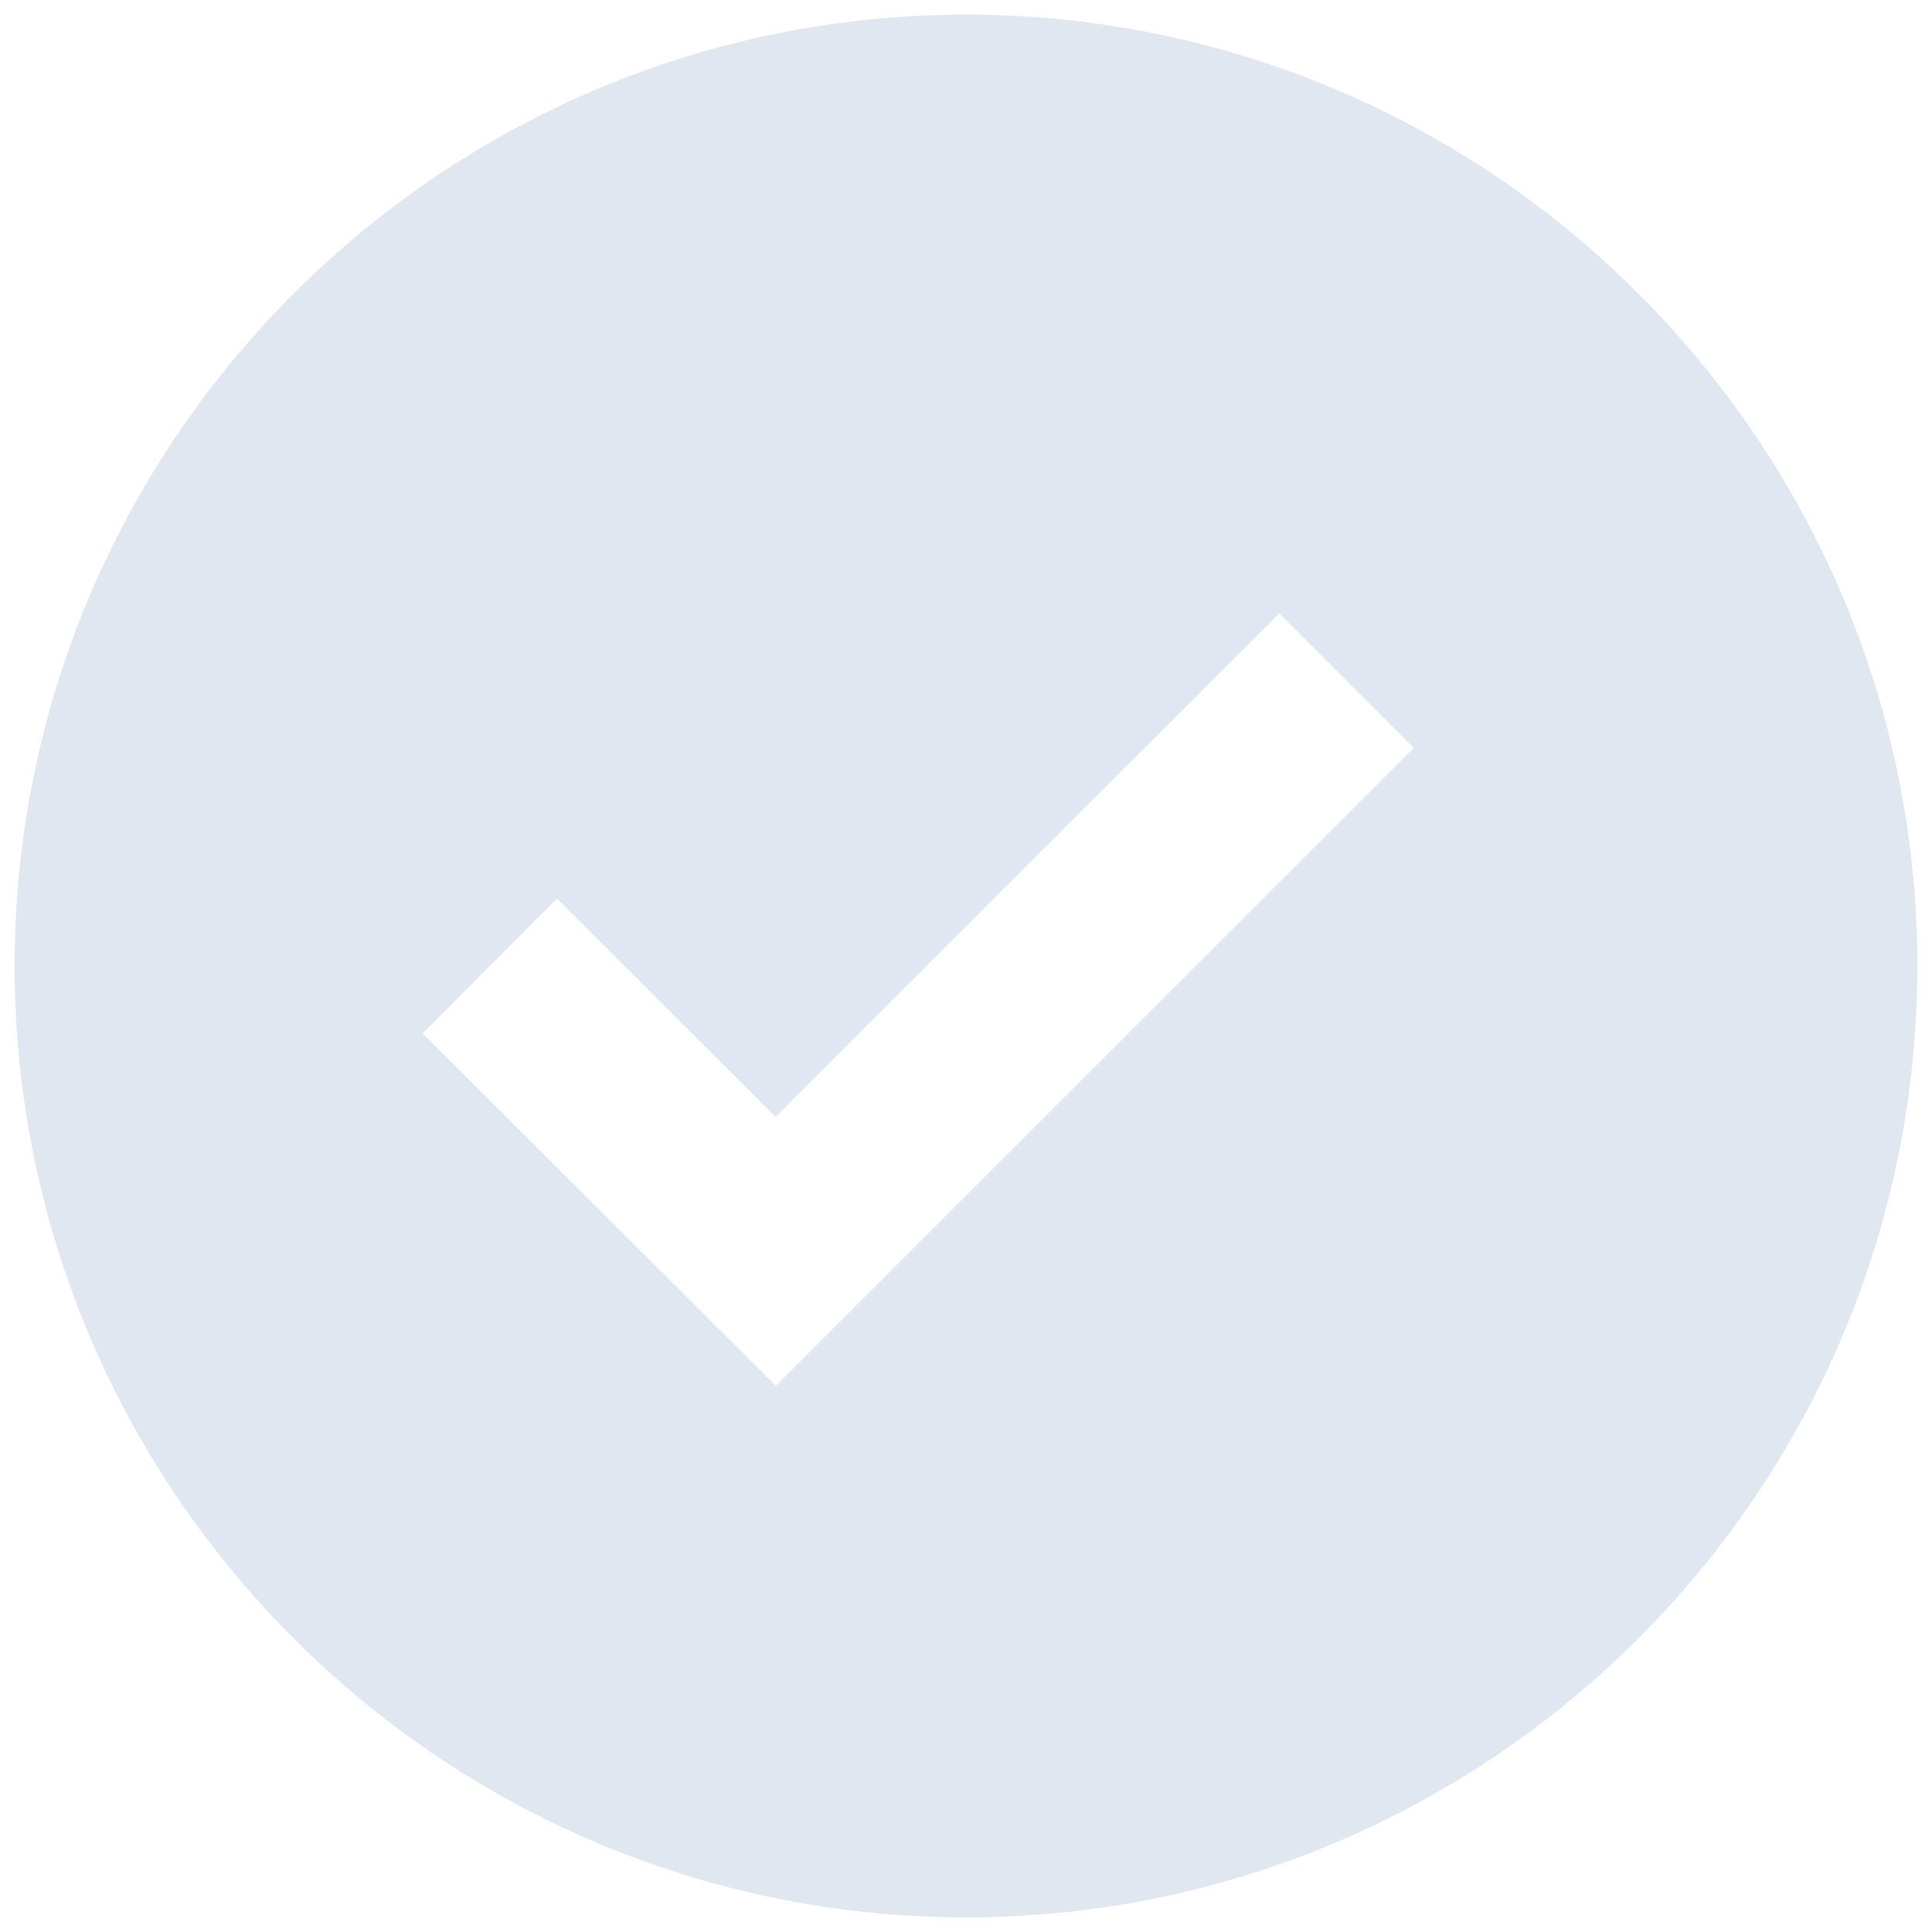 <svg width="121" height="121" viewBox="0 0 121 121" fill="none" xmlns="http://www.w3.org/2000/svg">
<path d="M60.5 0.917C27.646 0.917 0.917 27.646 0.917 60.5C0.917 93.354 27.646 120.083 60.5 120.083C93.354 120.083 120.083 93.354 120.083 60.5C120.083 27.646 93.354 0.917 60.5 0.917ZM48.589 86.794L26.466 64.719L34.879 56.282L48.577 69.956L80.121 38.413L88.546 46.838L48.589 86.794Z" fill="#E1E7F1"/>
</svg>
